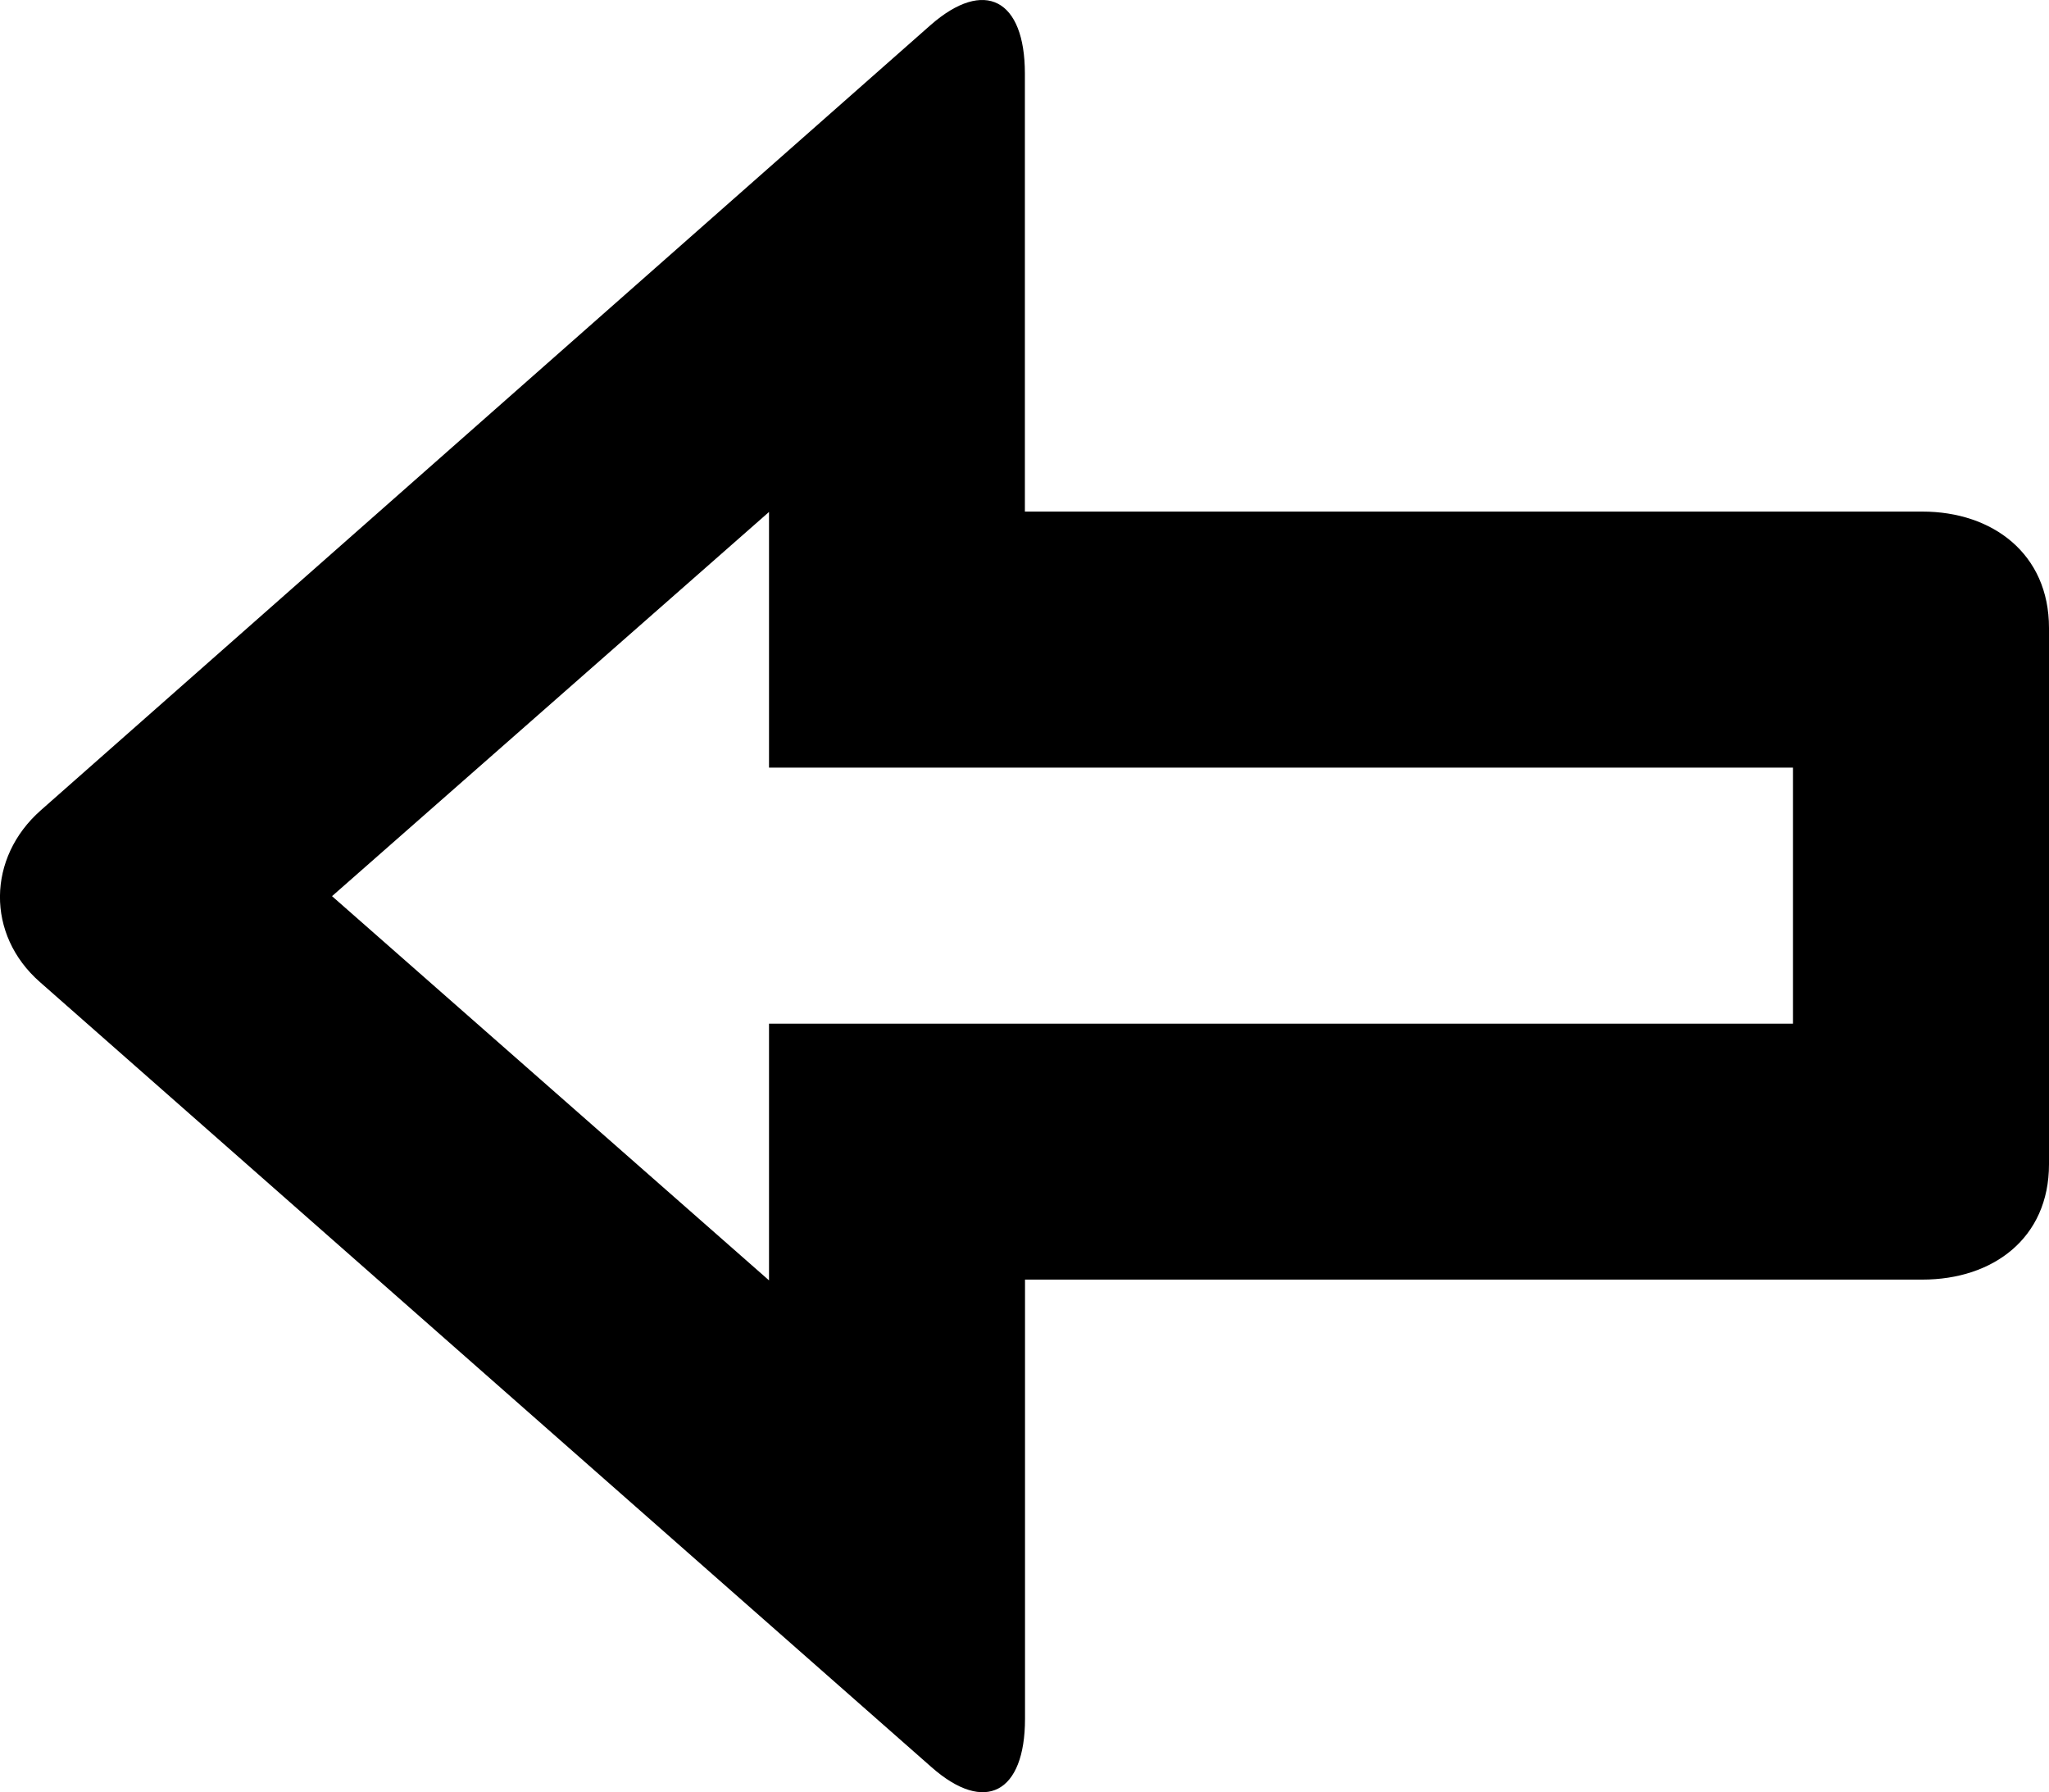 <?xml version="1.0" encoding="iso-8859-1"?>
<!-- Generator: Adobe Illustrator 16.0.0, SVG Export Plug-In . SVG Version: 6.00 Build 0)  -->
<!DOCTYPE svg PUBLIC "-//W3C//DTD SVG 1.1//EN" "http://www.w3.org/Graphics/SVG/1.1/DTD/svg11.dtd">
<svg version="1.1" id="Layer_1" xmlns="http://www.w3.org/2000/svg" xmlns:xlink="http://www.w3.org/1999/xlink" x="0px" y="0px"
	 width="16.008px" height="14px" viewBox="0 0 16.008 14" style="enable-background:new 0 0 16.008 14;" xml:space="preserve">
<g id="Arrow_Left_2">
	<path d="M16.008,4.905v4.189c0,0.579-0.439,0.901-0.988,0.901H8.008v3.43c0,0.579-0.312,0.748-0.731,0.378L0.312,7.671
		c-0.422-0.37-0.413-0.972,0.007-1.342l6.951-6.133c0.422-0.37,0.737-0.201,0.737,0.378v3.422h7.012
		C15.568,3.996,16.008,4.326,16.008,4.905z M14.008,7.996v-2h-8V3.999L2.594,7l3.414,3.001V7.996H14.008z"/>
</g>
<g>
</g>
<g>
</g>
<g>
</g>
<g>
</g>
<g>
</g>
<g>
</g>
<g>
</g>
<g>
</g>
<g>
</g>
<g>
</g>
<g>
</g>
<g>
</g>
<g>
</g>
<g>
</g>
<g>
</g>
</svg>
